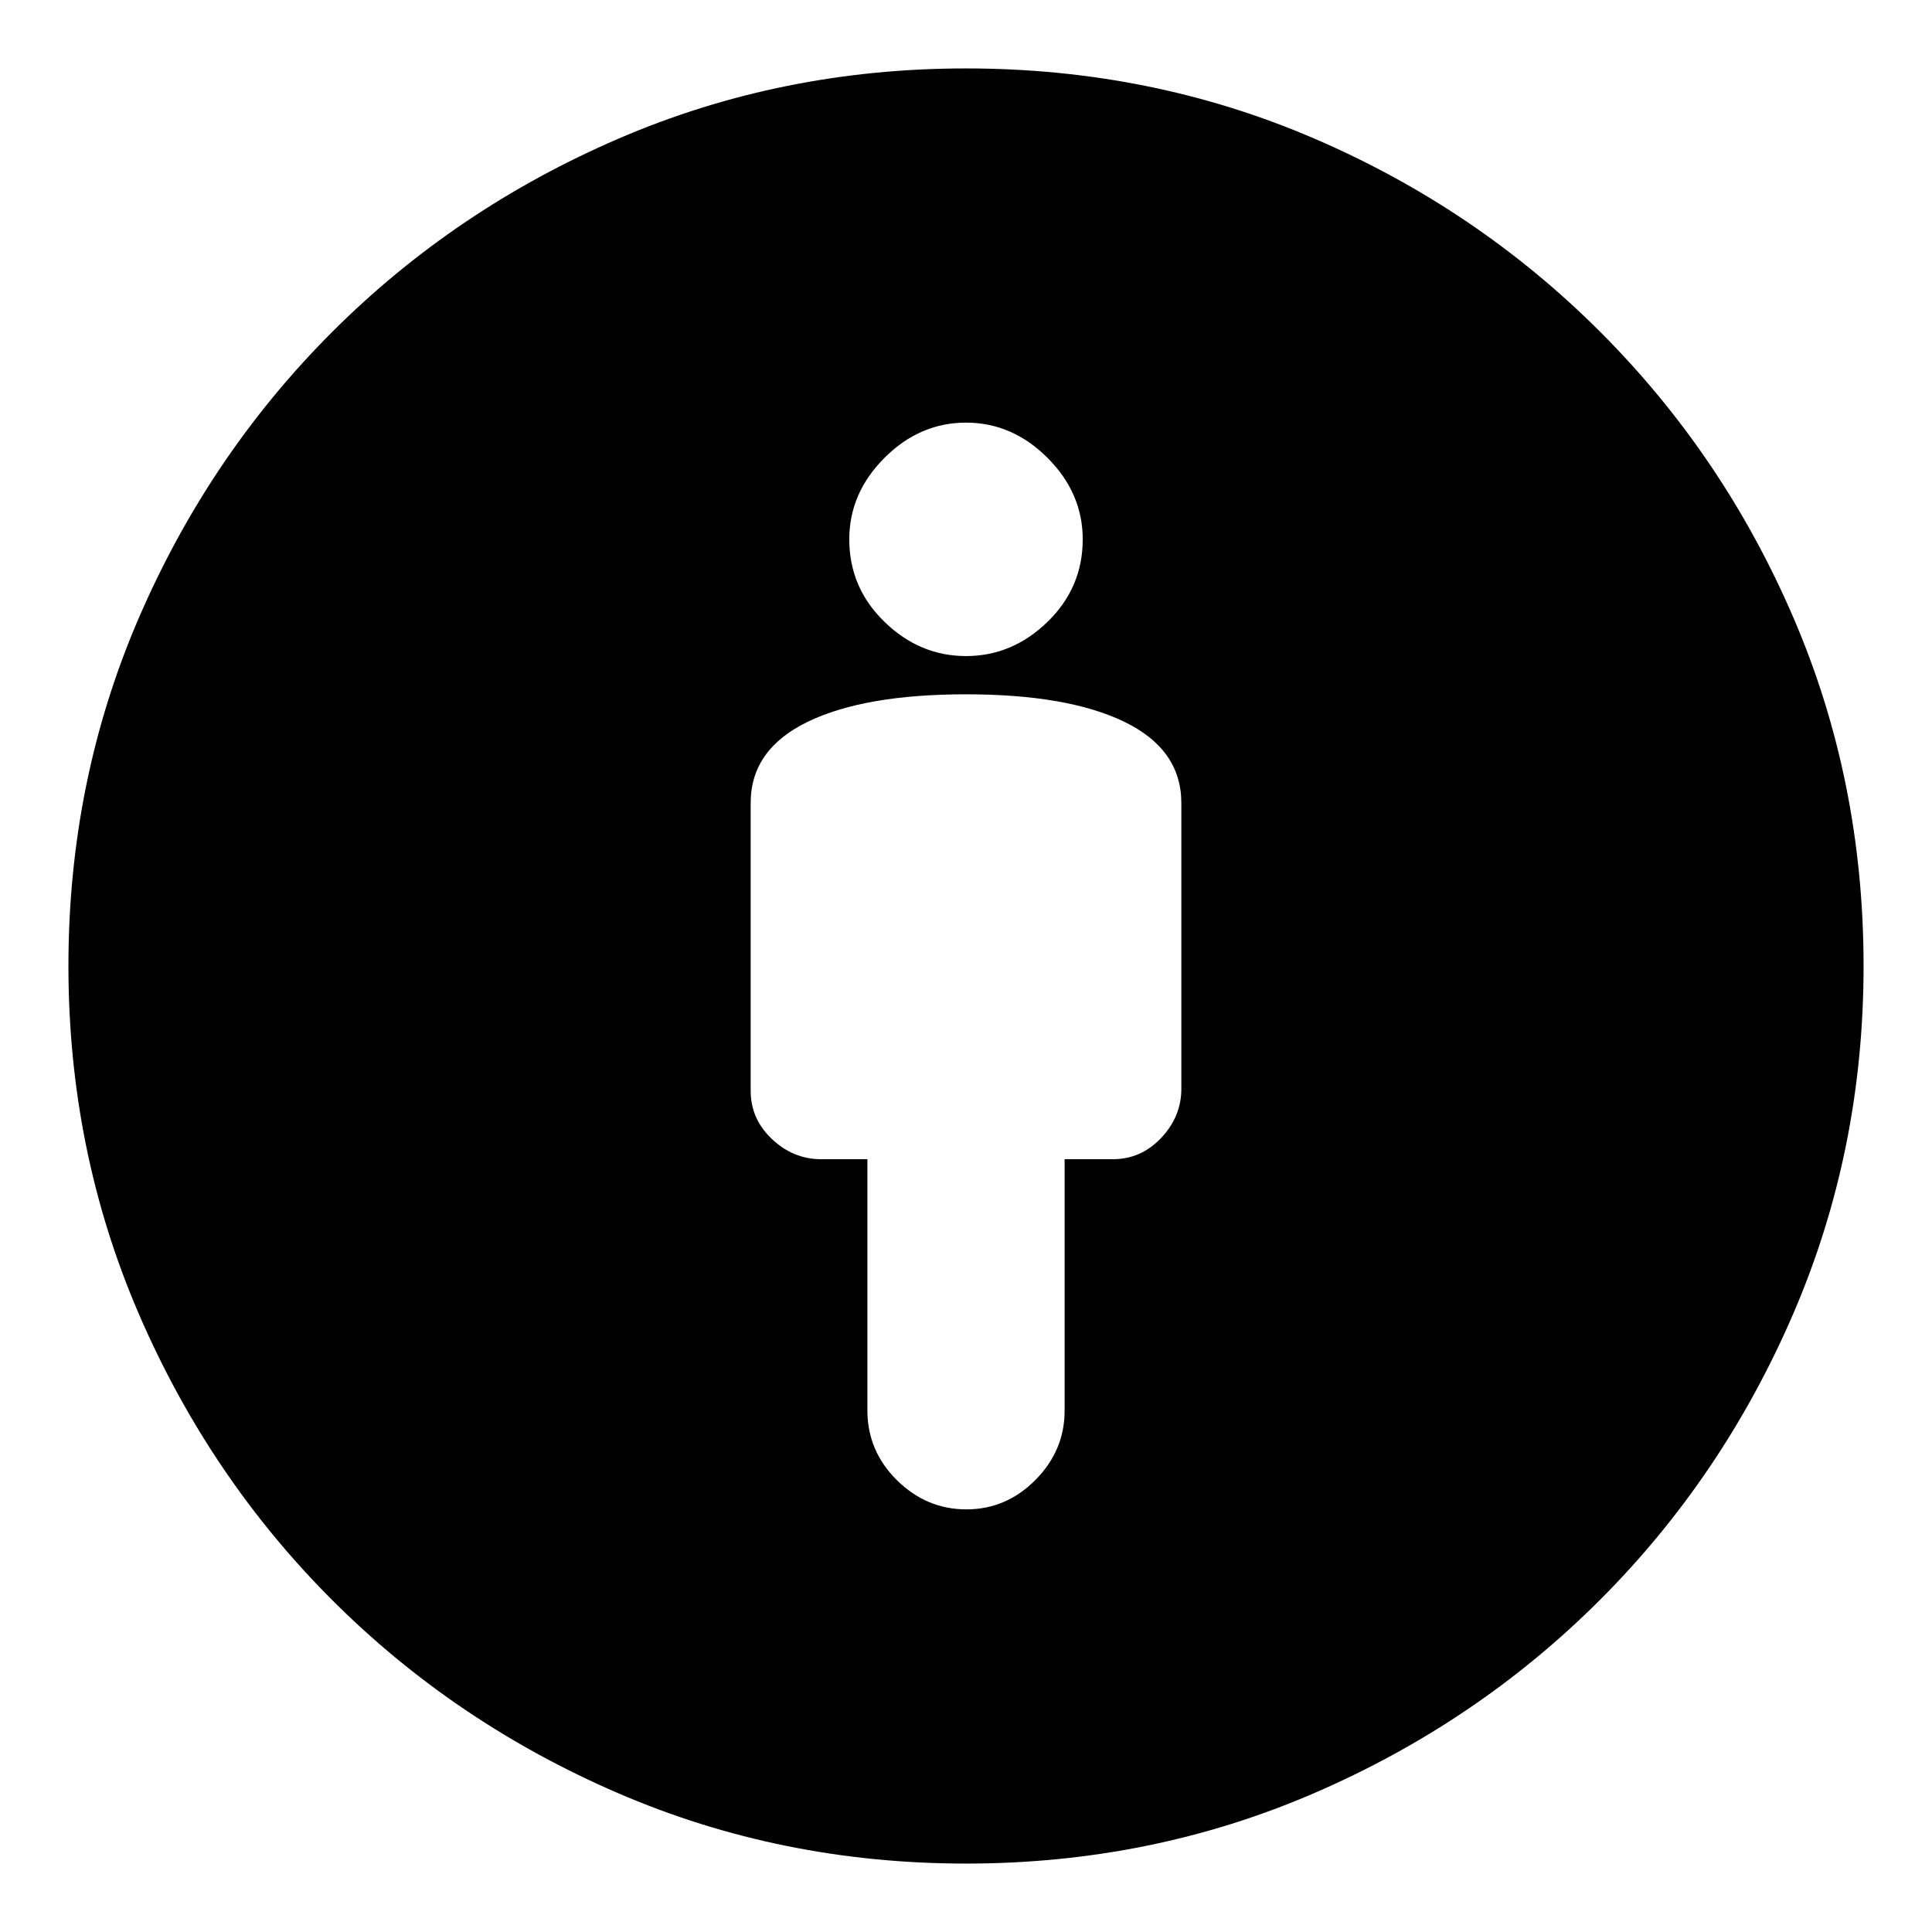 <svg xmlns="http://www.w3.org/2000/svg" height="24" viewBox="0 -960 960 960" width="24"><path d="M480-615q-50.59 0-78.8 13.72Q373-587.55 373-561v143q0 14 10.6 24t24.4 10h23v124.7q0 20.3 14.68 34.8 14.69 14.5 34.5 14.5 19.82 0 34.32-14.63T529-259v-125h24q14 0 24-10.6t10-24.4v-142q0-26.55-28.2-40.28Q530.59-615 480-615Zm0 581q-91.83 0-172.92-35Q226-104 165-165q-61-61-96-142.08Q34-388.17 34-480q0-92 35-173t96-142q61-61 142.08-96 81.09-35 172.92-35 92 0 172.9 34.78 80.91 34.78 142.22 96.1 61.32 61.31 96.1 142.22Q926-572 926-480q0 91.83-35 172.92Q856-226 795-165q-61 61-142 96T480-34Zm0-600q23 0 40.5-17t17.5-41q0-23-17.5-40.5T480-750q-23 0-40.5 17.5T422-692q0 24 17.5 41t40.5 17Z"/></svg>